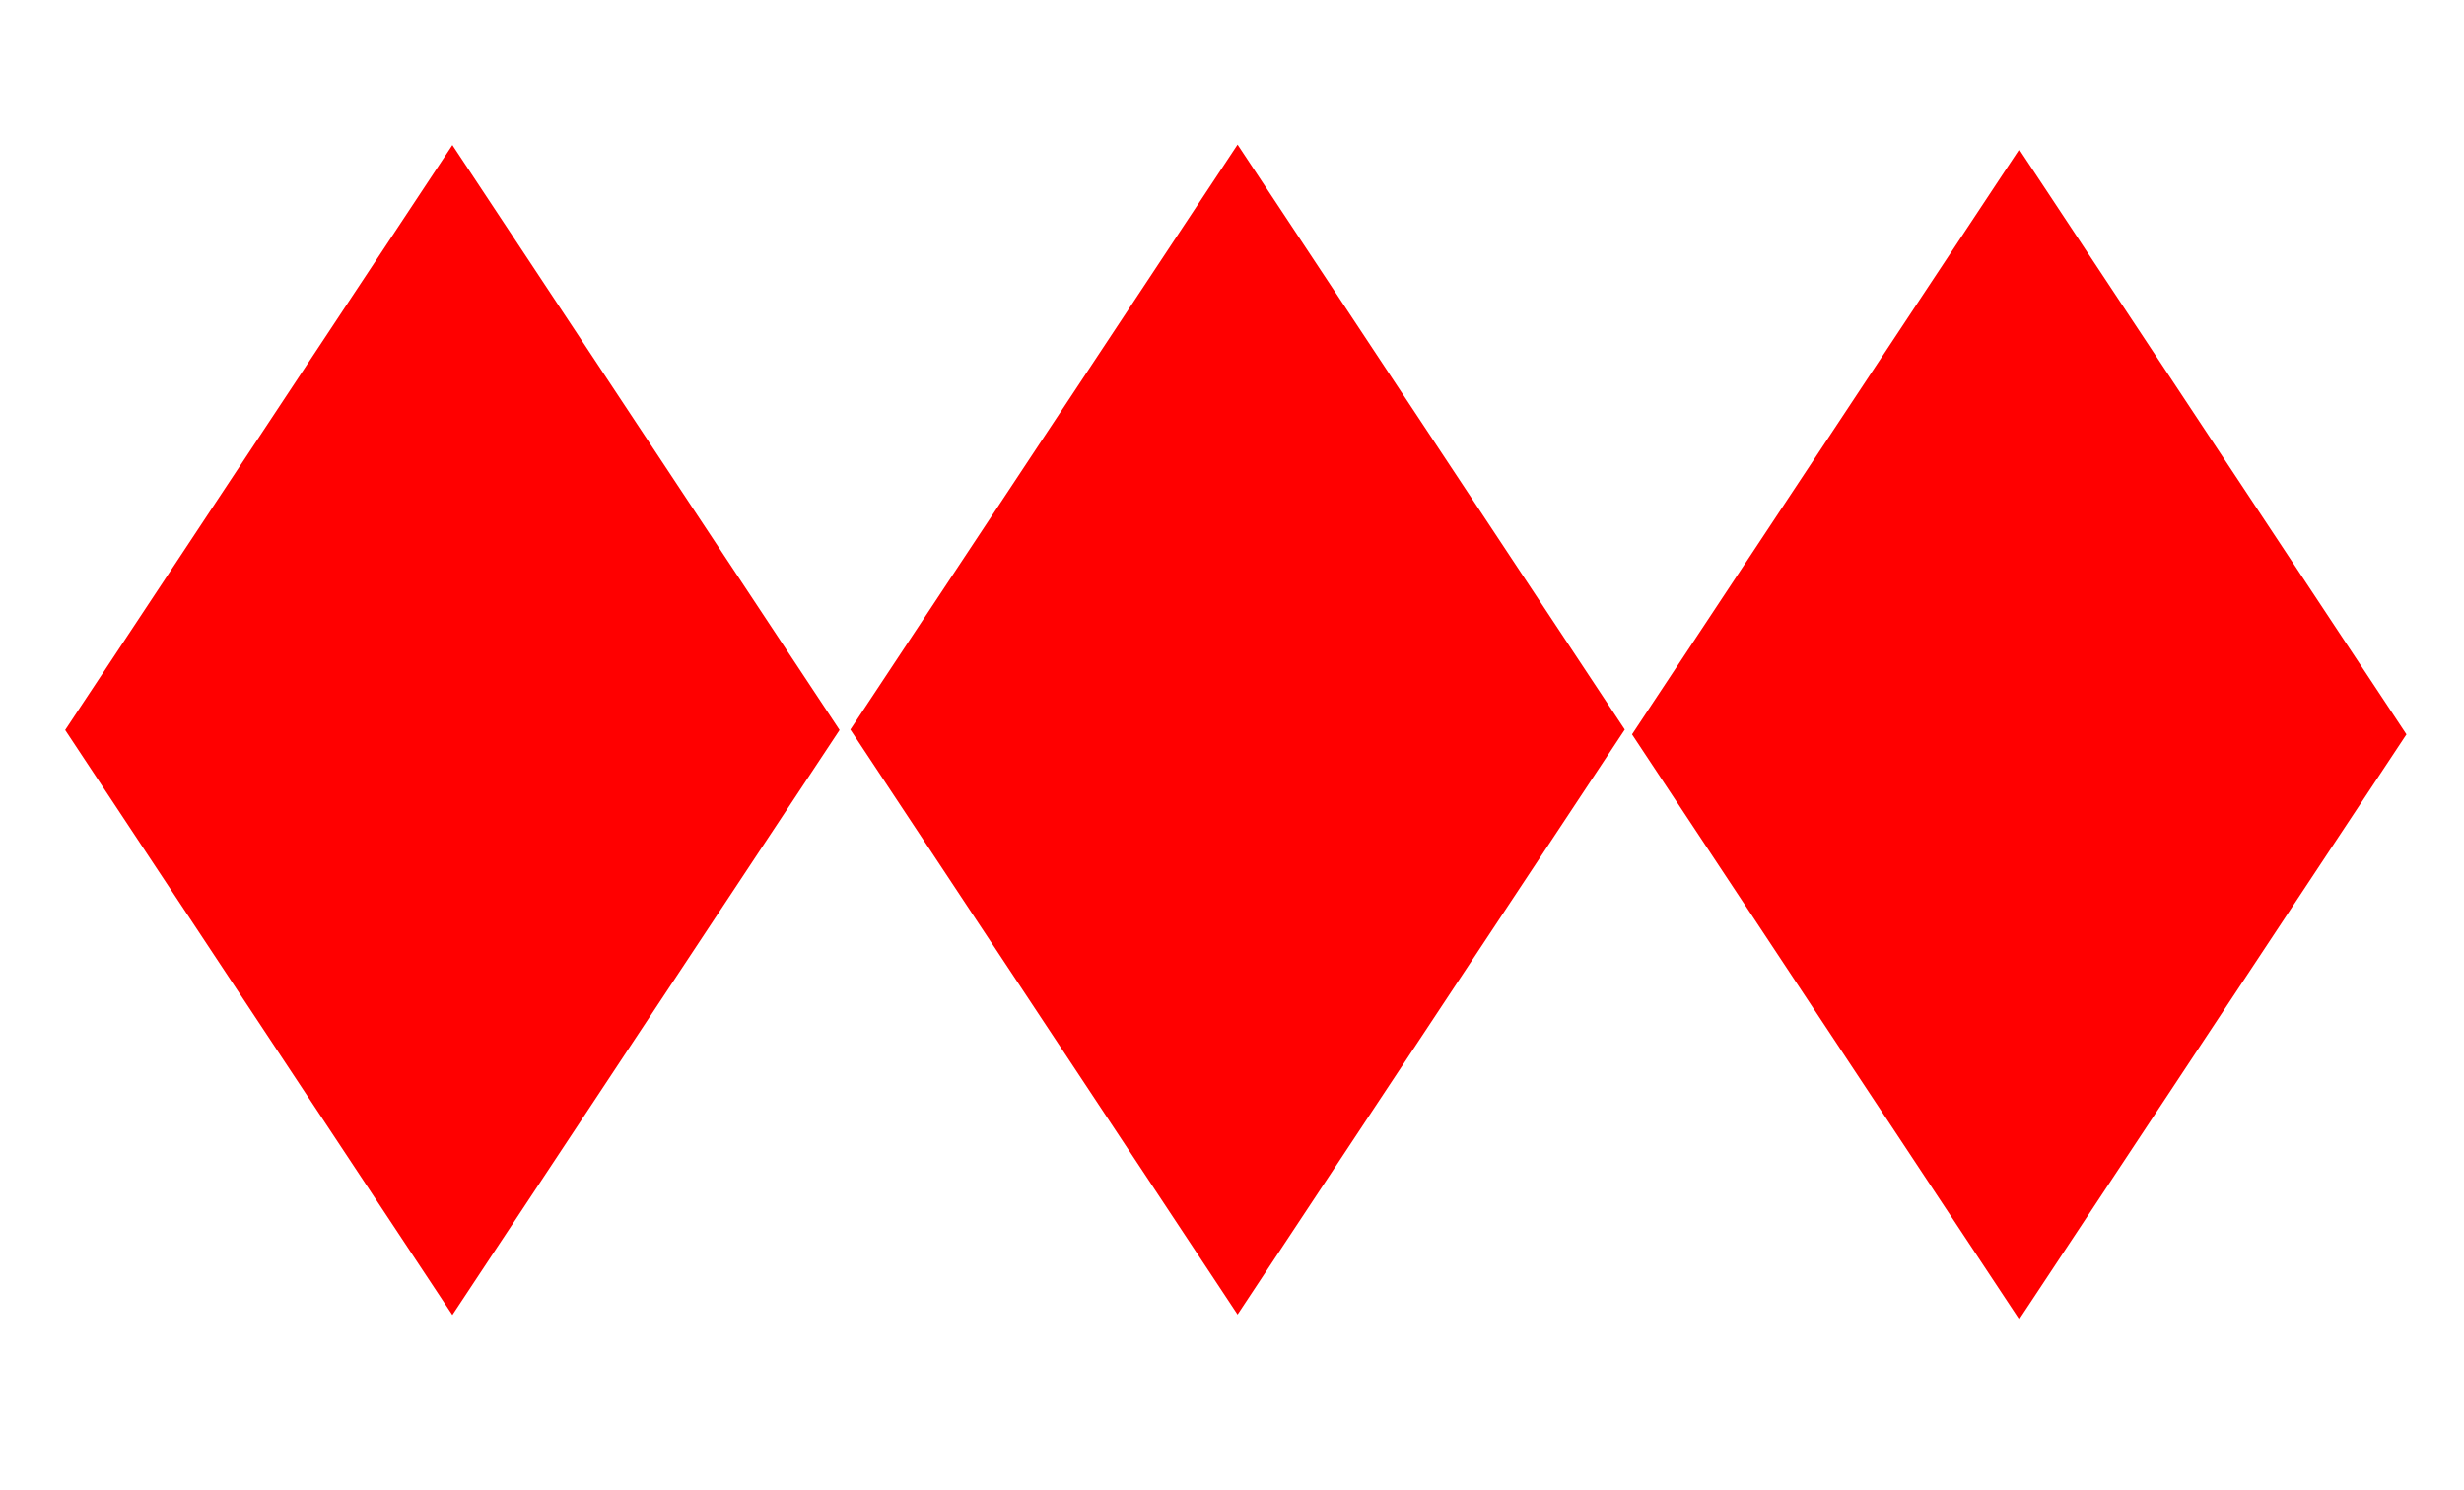 <?xml version="1.0" encoding="UTF-8" standalone="no"?>
<!-- Created with Inkscape (http://www.inkscape.org/) -->

<svg
   xmlns:dc="http://purl.org/dc/elements/1.1/"
   xmlns:cc="http://creativecommons.org/ns#"
   xmlns:rdf="http://www.w3.org/1999/02/22-rdf-syntax-ns#"
   xmlns:svg="http://www.w3.org/2000/svg"
   xmlns="http://www.w3.org/2000/svg"
   xmlns:sodipodi="http://sodipodi.sourceforge.net/DTD/sodipodi-0.dtd"
   xmlns:inkscape="http://www.inkscape.org/namespaces/inkscape"
   width="130.48mm"
   height="78.898mm"
   viewBox="0 0 462.331 279.559"
   id="svg7860"
   version="1.1"
   inkscape:version="0.91 r13725"
   sodipodi:docname="11.svg">
  <defs
     id="defs7862" />
  <sodipodi:namedview
     id="base"
     pagecolor="#ffffff"
     bordercolor="#666666"
     borderopacity="1.0"
     inkscape:pageopacity="0.0"
     inkscape:pageshadow="2"
     inkscape:zoom="0.76"
     inkscape:cx="375"
     inkscape:cy="98.947368"
     inkscape:document-units="px"
     inkscape:current-layer="layer1"
     showgrid="false"
     inkscape:window-width="956"
     inkscape:window-height="1171"
     inkscape:window-x="0"
     inkscape:window-y="0"
     inkscape:window-maximized="0" />
  <g
     inkscape:label="Layer 1"
     inkscape:groupmode="layer"
     id="layer1"
     transform="translate(0,-772.803)">
    <path
       style="fill:#ff0000;fill-opacity:1;fill-rule:evenodd;stroke:#ff0000;stroke-width:13.0;stroke-linecap:butt;stroke-linejoin:miter;stroke-miterlimit:4;stroke-dasharray:none;stroke-opacity:1"
       d="m 378.878,812.612 -64.859,98.002 64.859,98.001 64.859,-98.001 -64.859,-98.002 z"
       id="path3353-3"
       inkscape:connector-curvature="0" />
    <path
       style="fill:#ff0000;fill-opacity:1;fill-rule:evenodd;stroke:#ff0000;stroke-width:13.0;stroke-linecap:butt;stroke-linejoin:miter;stroke-miterlimit:4;stroke-dasharray:none;stroke-opacity:1"
       d="m 232.21,811.71 -64.859,98.002 64.859,98.002 64.859,-98.002 -64.859,-98.002 z"
       id="path3353-3-1-5"
       inkscape:connector-curvature="0" />
    <path
       style="fill:#ff0000;fill-opacity:1;fill-rule:evenodd;stroke:#ff0000;stroke-width:13.0;stroke-linecap:butt;stroke-linejoin:miter;stroke-miterlimit:4;stroke-dasharray:none;stroke-opacity:1"
       d="M 84.882,811.795 20.023,909.797 84.882,1007.798 149.741,909.797 84.882,811.795 Z"
       id="path3353-4-3-2-5"
       inkscape:connector-curvature="0" />
  </g>
</svg>
